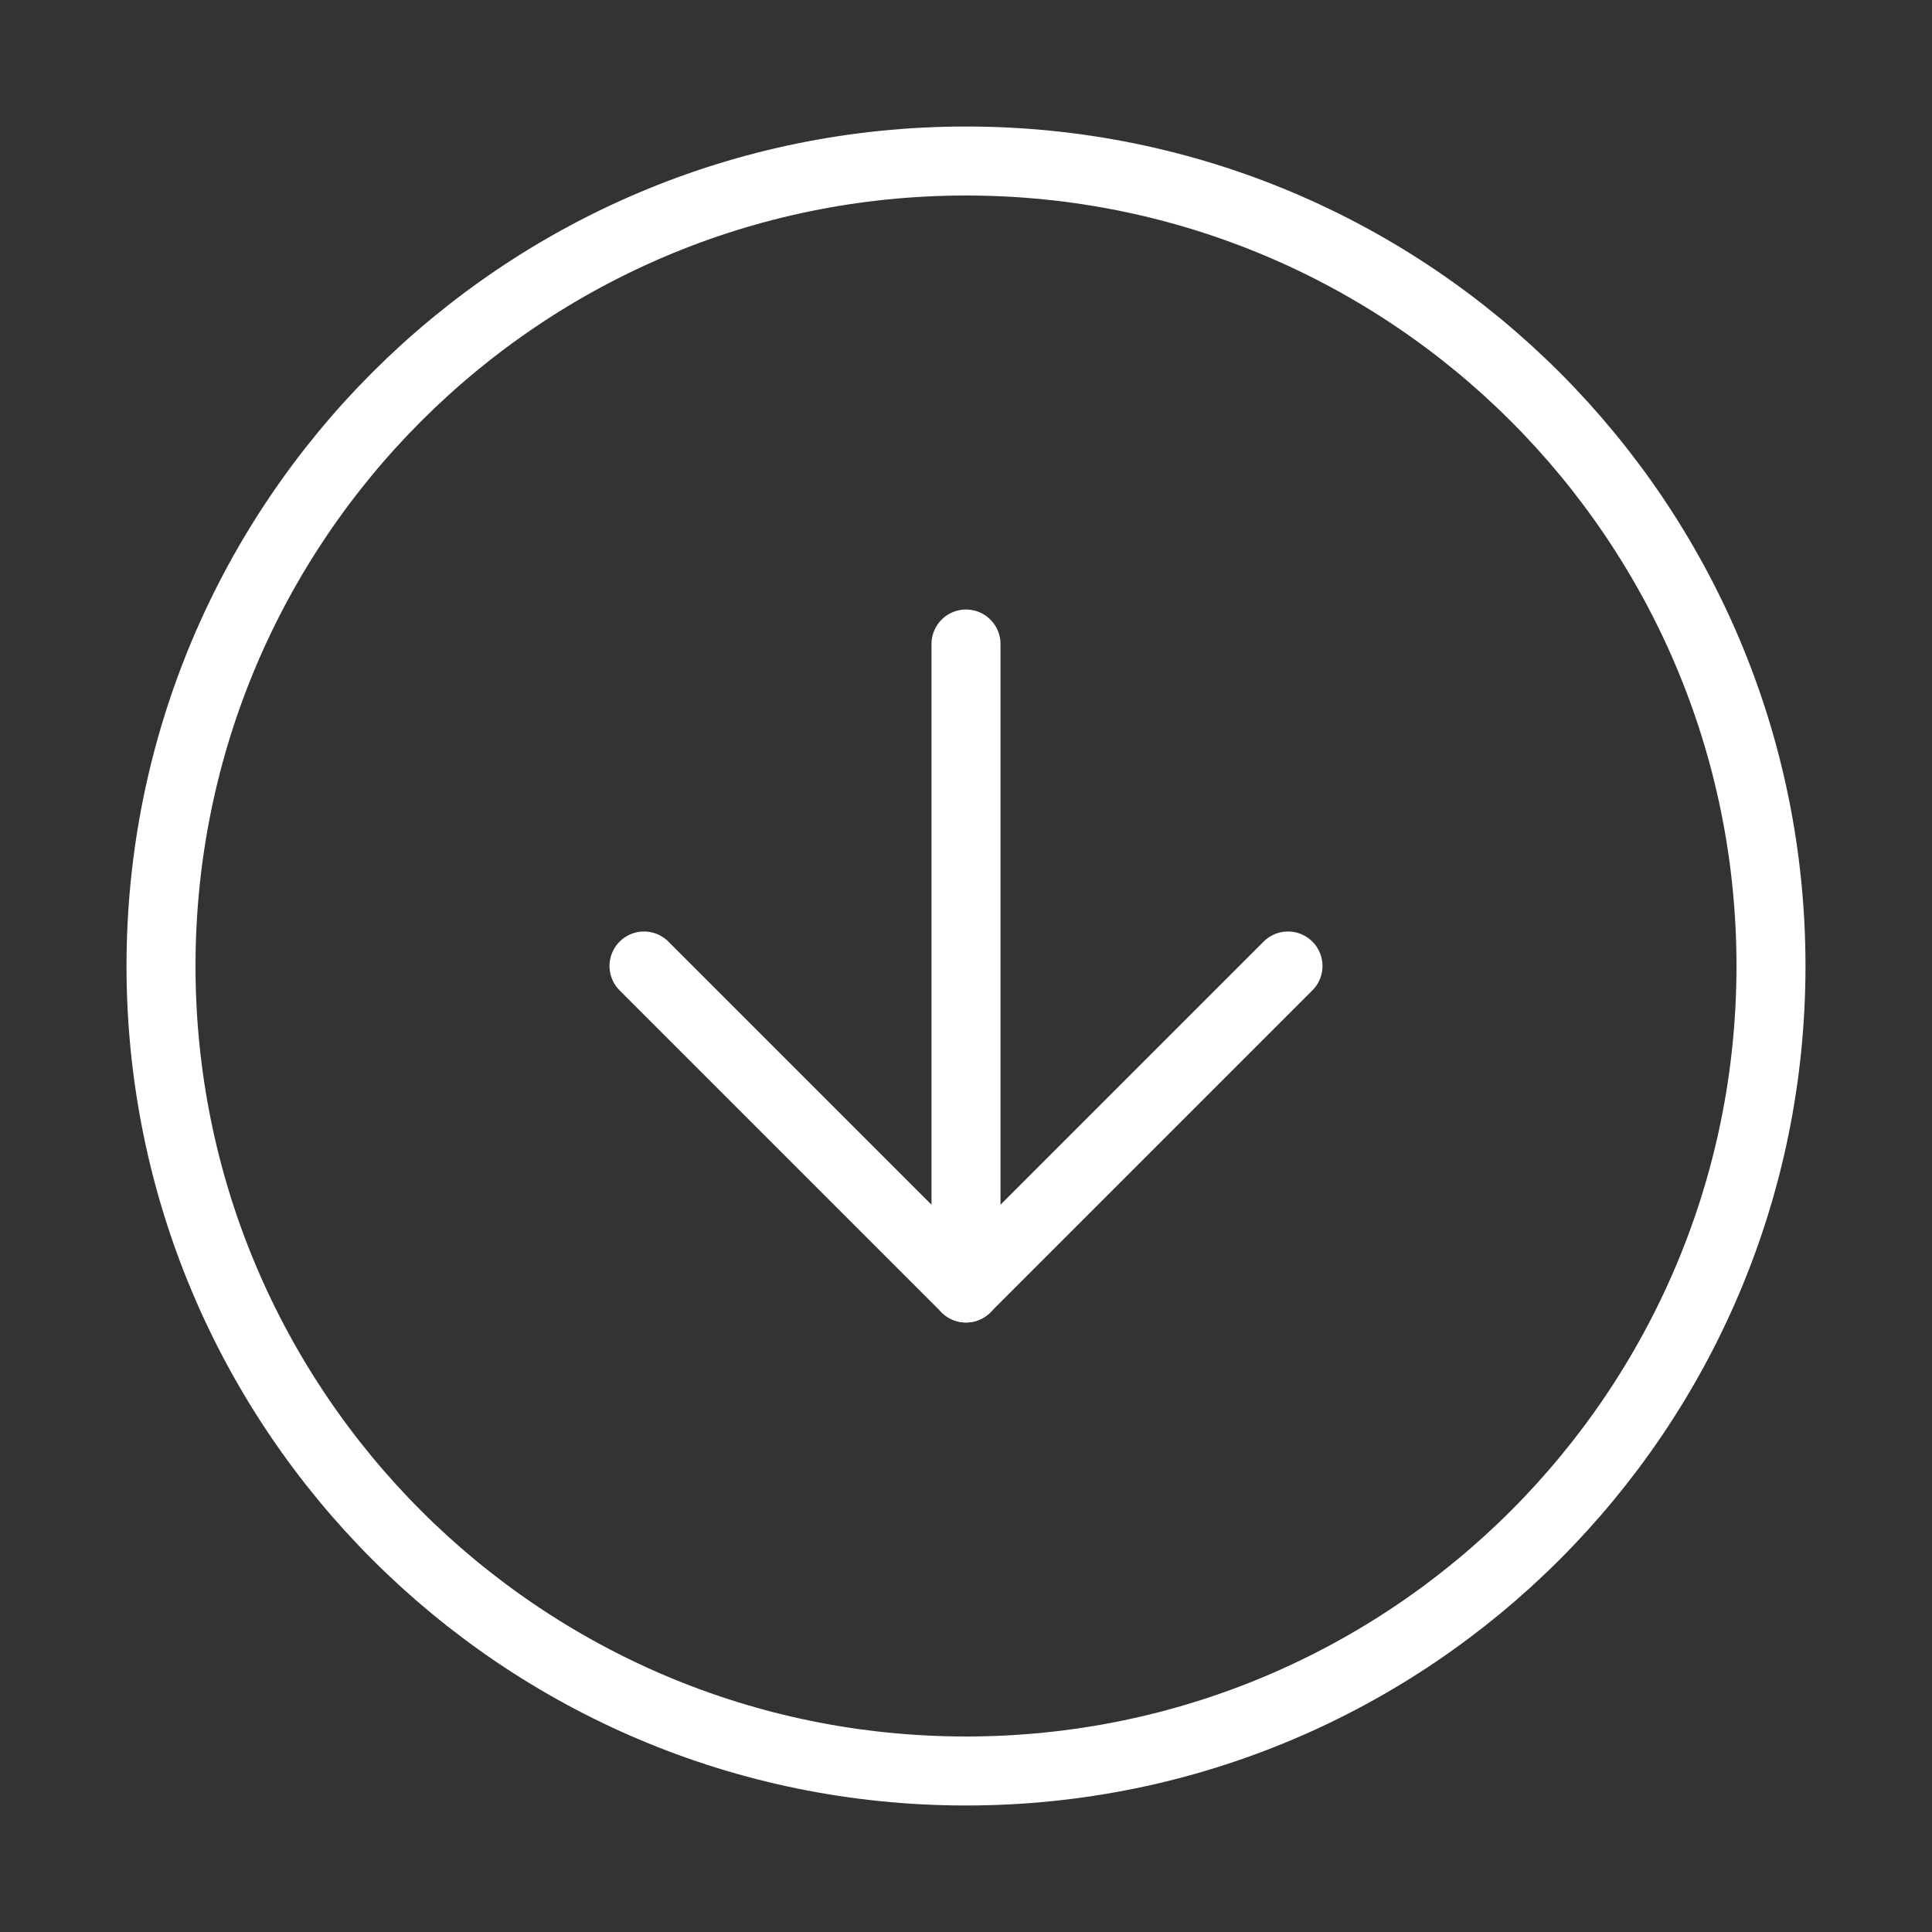 <svg width="56" height="56" viewBox="0 0 56 56" fill="none" xmlns="http://www.w3.org/2000/svg">
<rect x="0" y="0" width="56" height="56" fill="#333333" stroke="none"/>
<path d="M28 51.333C40.887 51.333 51.333 40.887 51.333 28C51.333 15.113 40.887 4.667 28 4.667C15.113 4.667 4.667 15.113 4.667 28C4.667 40.887 15.113 51.333 28 51.333Z" stroke="white" stroke-width="2" stroke-linecap="round" stroke-linejoin="round"/>
<path d="M18.667 28L28 37.333L37.333 28" stroke="white" stroke-width="2" stroke-linecap="round" stroke-linejoin="round"/>
<path d="M28 18.667V37.333" stroke="white" stroke-width="2" stroke-linecap="round" stroke-linejoin="round"/>
</svg>
